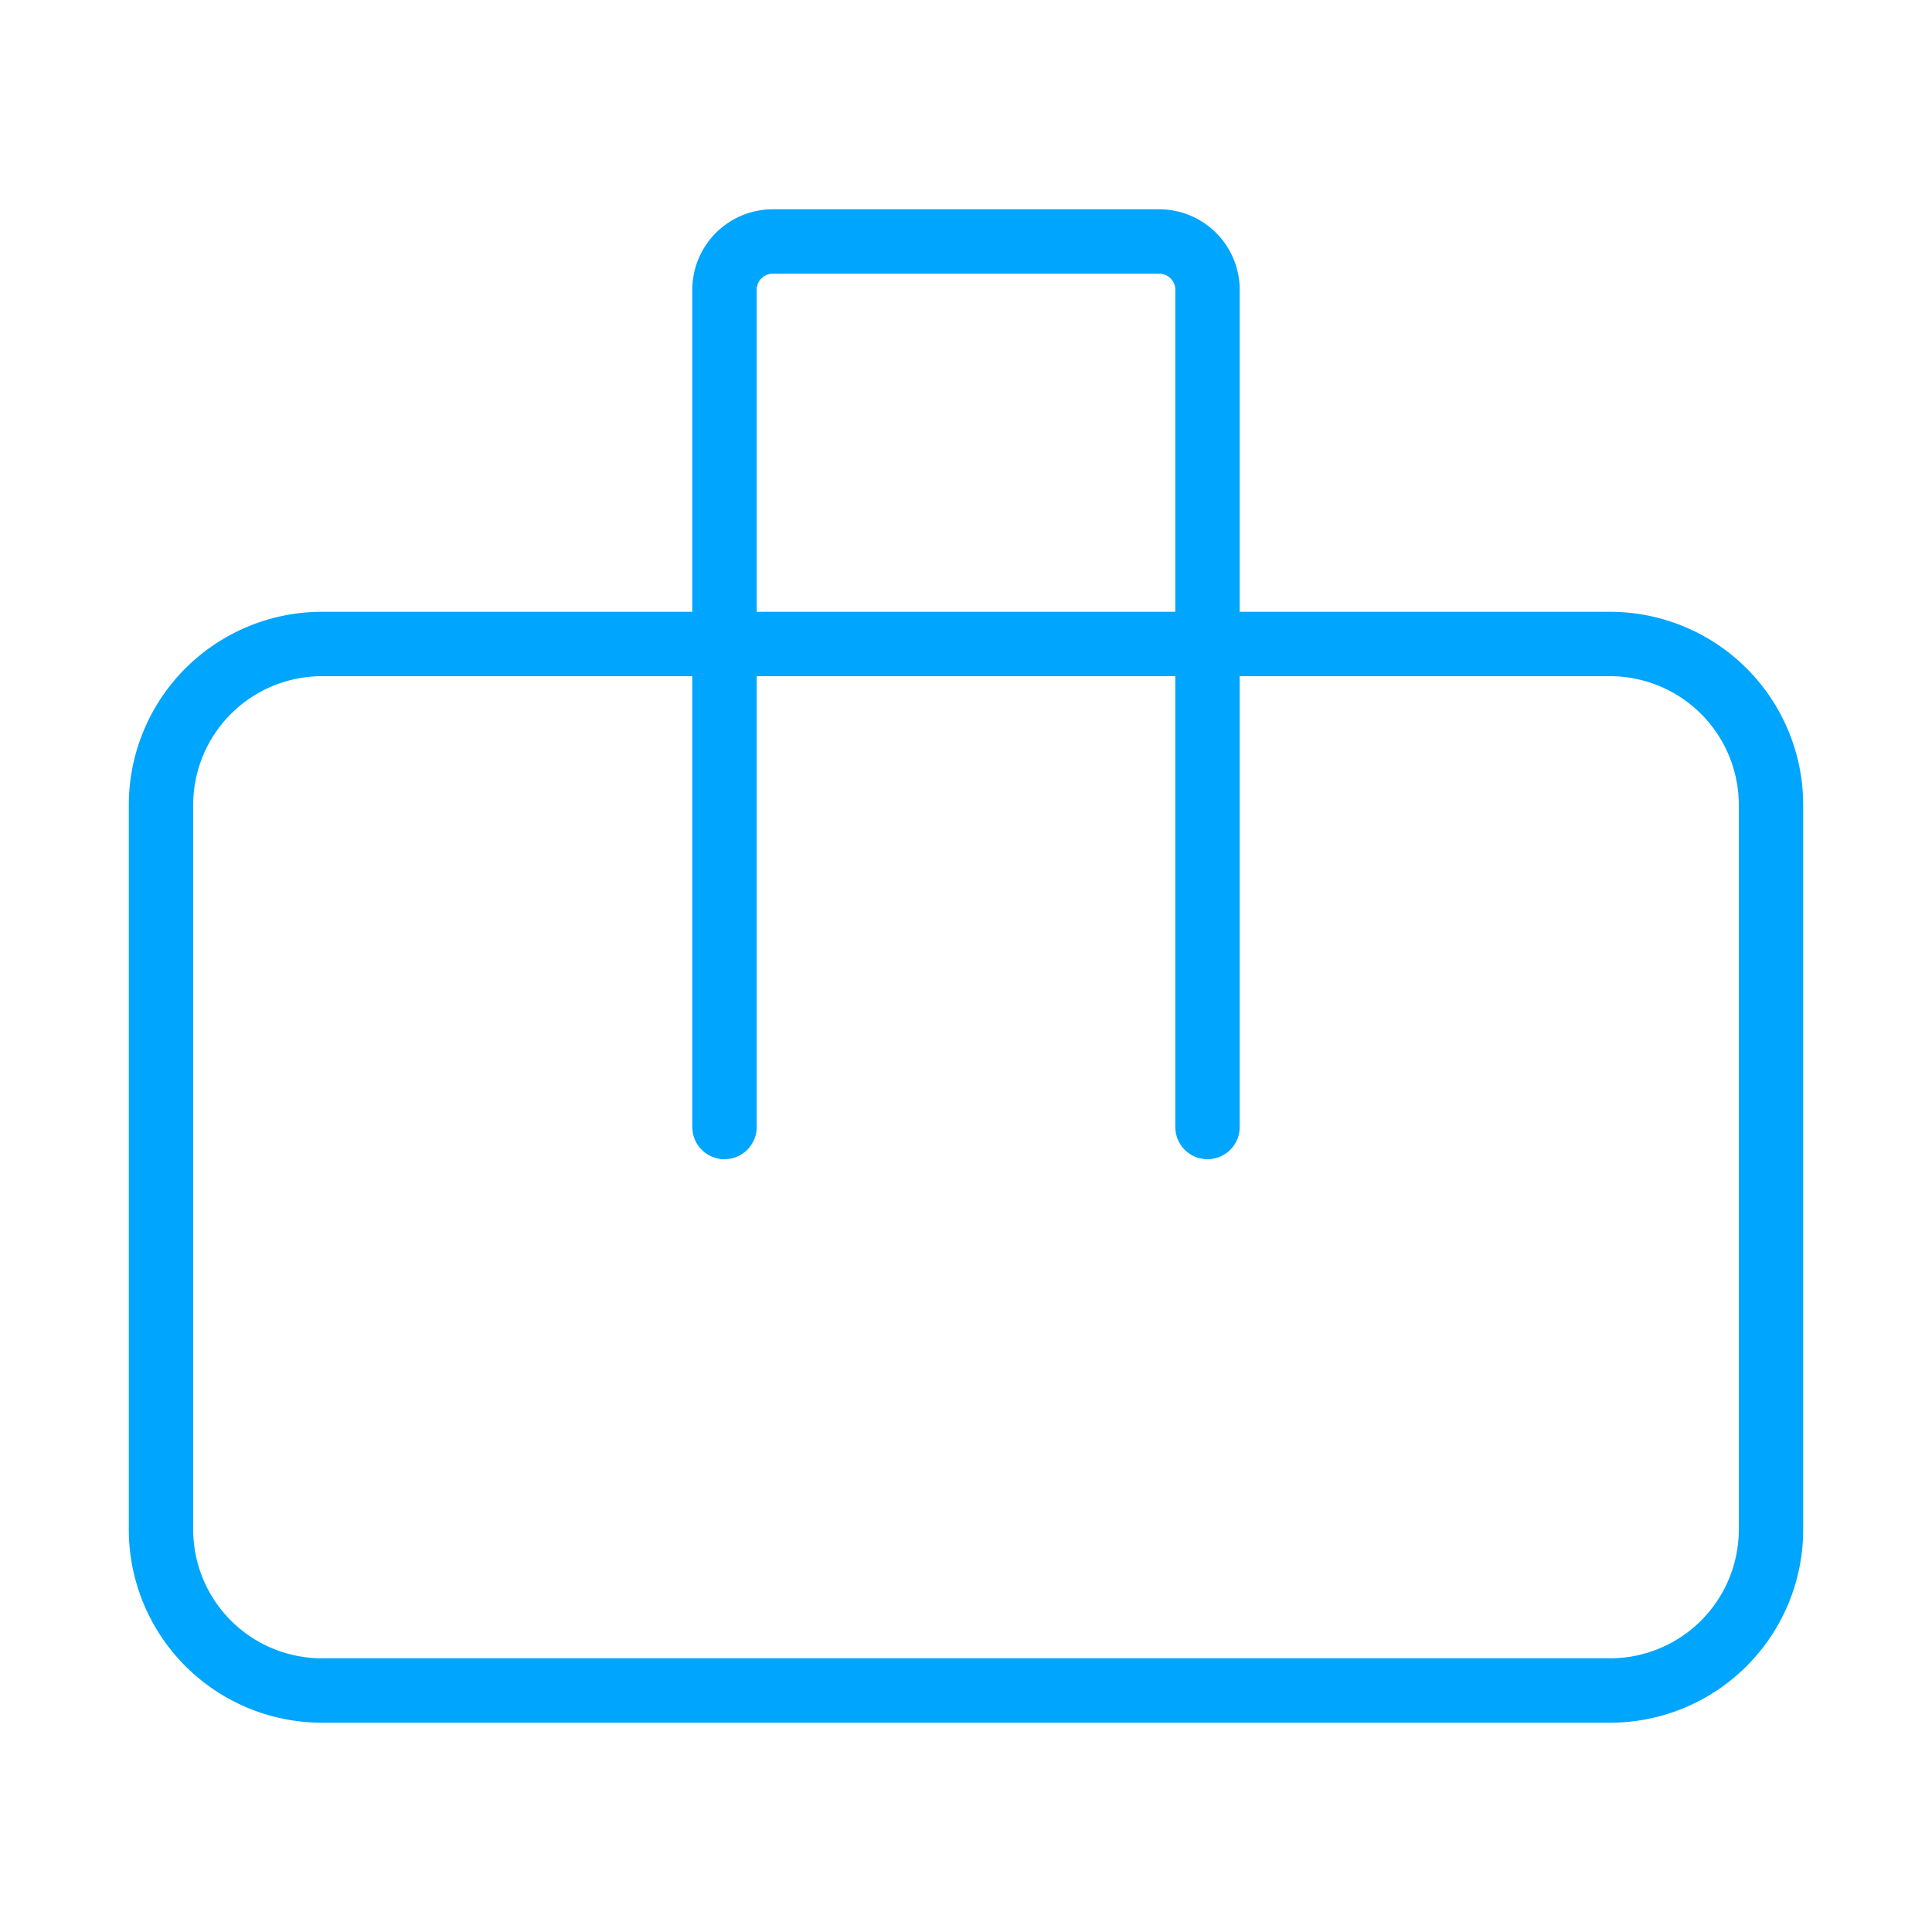 <?xml version="1.0" encoding="UTF-8"?><svg xmlns="http://www.w3.org/2000/svg" width="64px" height="64px" fill="none" stroke-width="0.8" viewBox="0 0 24 24" color="#00a5fe"><path stroke="#00a5fe" stroke-width="0.8" stroke-linecap="round" stroke-linejoin="round" d="M9 8H4a2 2 0 0 0-2 2v9a2 2 0 0 0 2 2h16a2 2 0 0 0 2-2v-9a2 2 0 0 0-2-2h-5M9 8V3.6a.6.6 0 0 1 .6-.6h4.8a.6.6 0 0 1 .6.6V8M9 8h6M9 8v6m6-6v6"></path></svg>